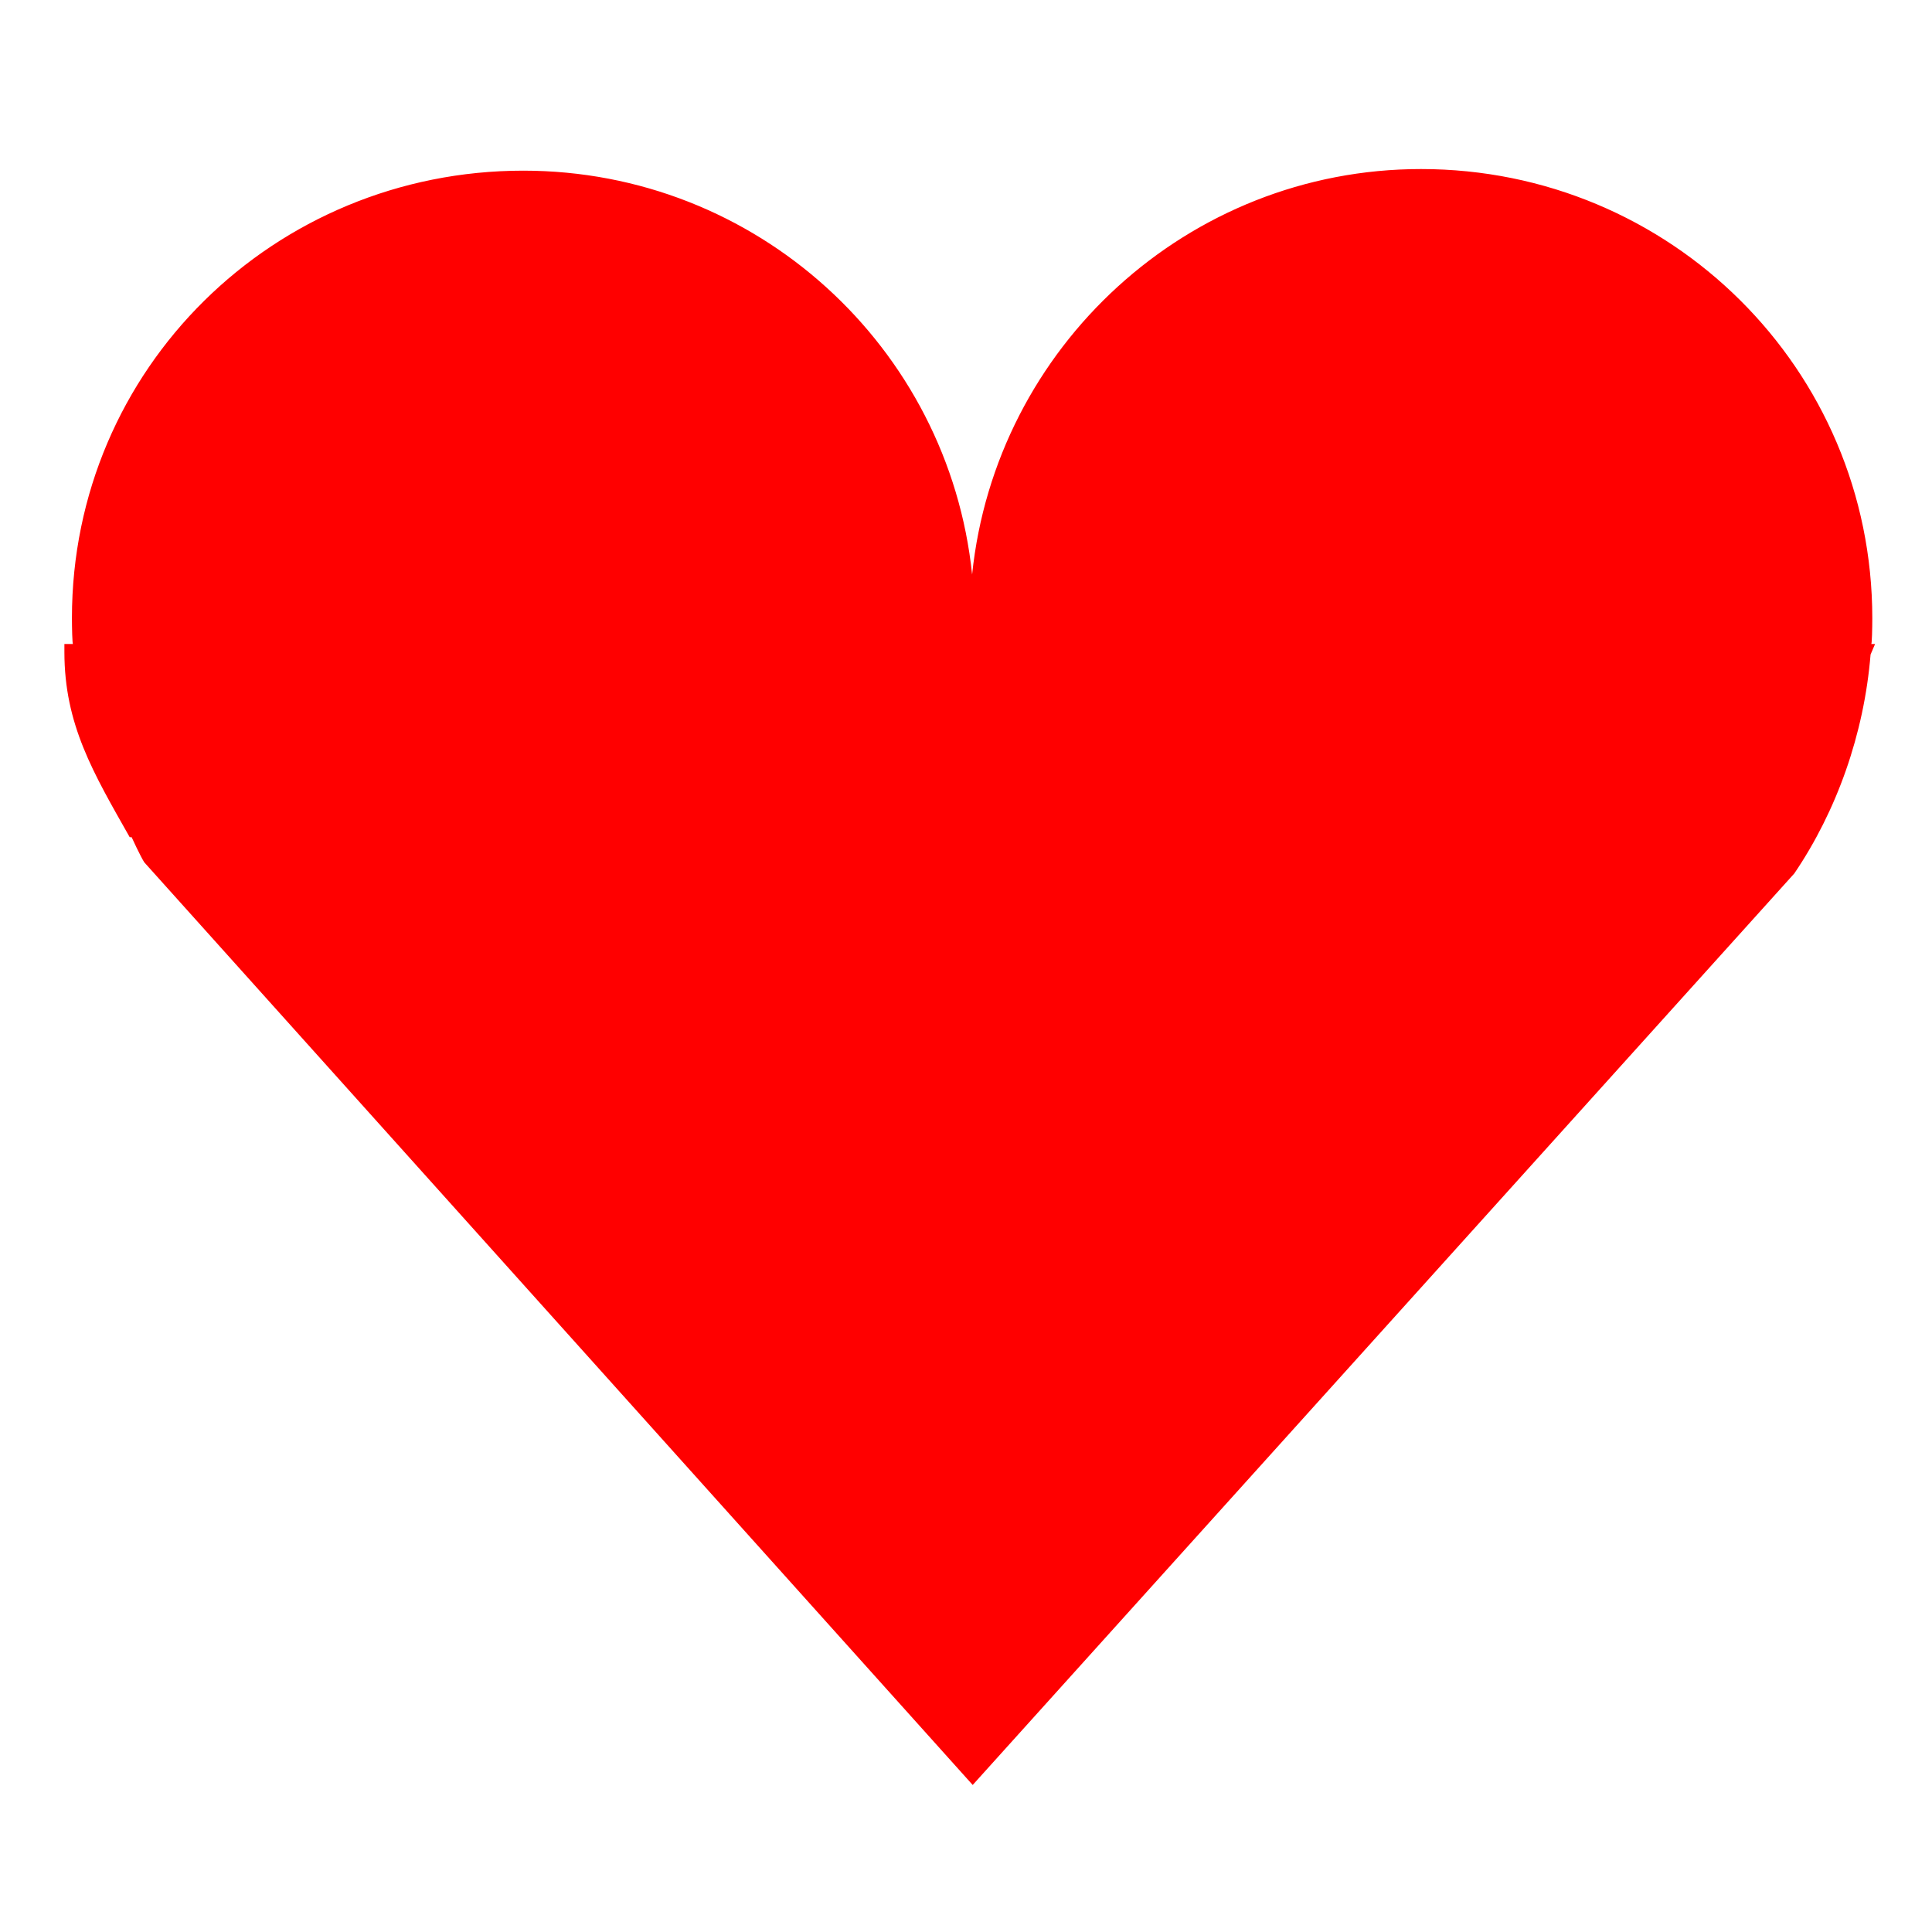<?xml version="1.0" encoding="utf-8"?>
<!-- Generator: Adobe Illustrator 17.0.2, SVG Export Plug-In . SVG Version: 6.00 Build 0)  -->
<!DOCTYPE svg PUBLIC "-//W3C//DTD SVG 1.0//EN" "http://www.w3.org/TR/2001/REC-SVG-20010904/DTD/svg10.dtd">
<svg version="1.0" id="Layer_1" xmlns="http://www.w3.org/2000/svg" xmlns:xlink="http://www.w3.org/1999/xlink" x="0px" y="0px"
	 width="30px" height="30px" viewBox="0 0 30 30" enable-background="new 0 0 30 30" xml:space="preserve">
<path fill="#FF0000" d="M29.057,10c0.01,0,0.016-0.244,0.016-0.4c0-3.87-3.137-6.975-7.008-6.975c-3.624,0-6.606,2.768-6.97,6.296
	C14.73,5.393,11.749,2.65,8.125,2.65c-3.87,0-7.008,3.075-7.008,6.946C1.117,9.752,1.123,10,1.133,10H1v0.125
	C1,11.251,1.448,12,2.014,13h0.03c0,0,0.14,0.305,0.197,0.391l12.863,14.326l12.758-14.154c0.658-0.97,1.083-2.164,1.184-3.399
	L29.116,10H29.057z"/>
</svg>
